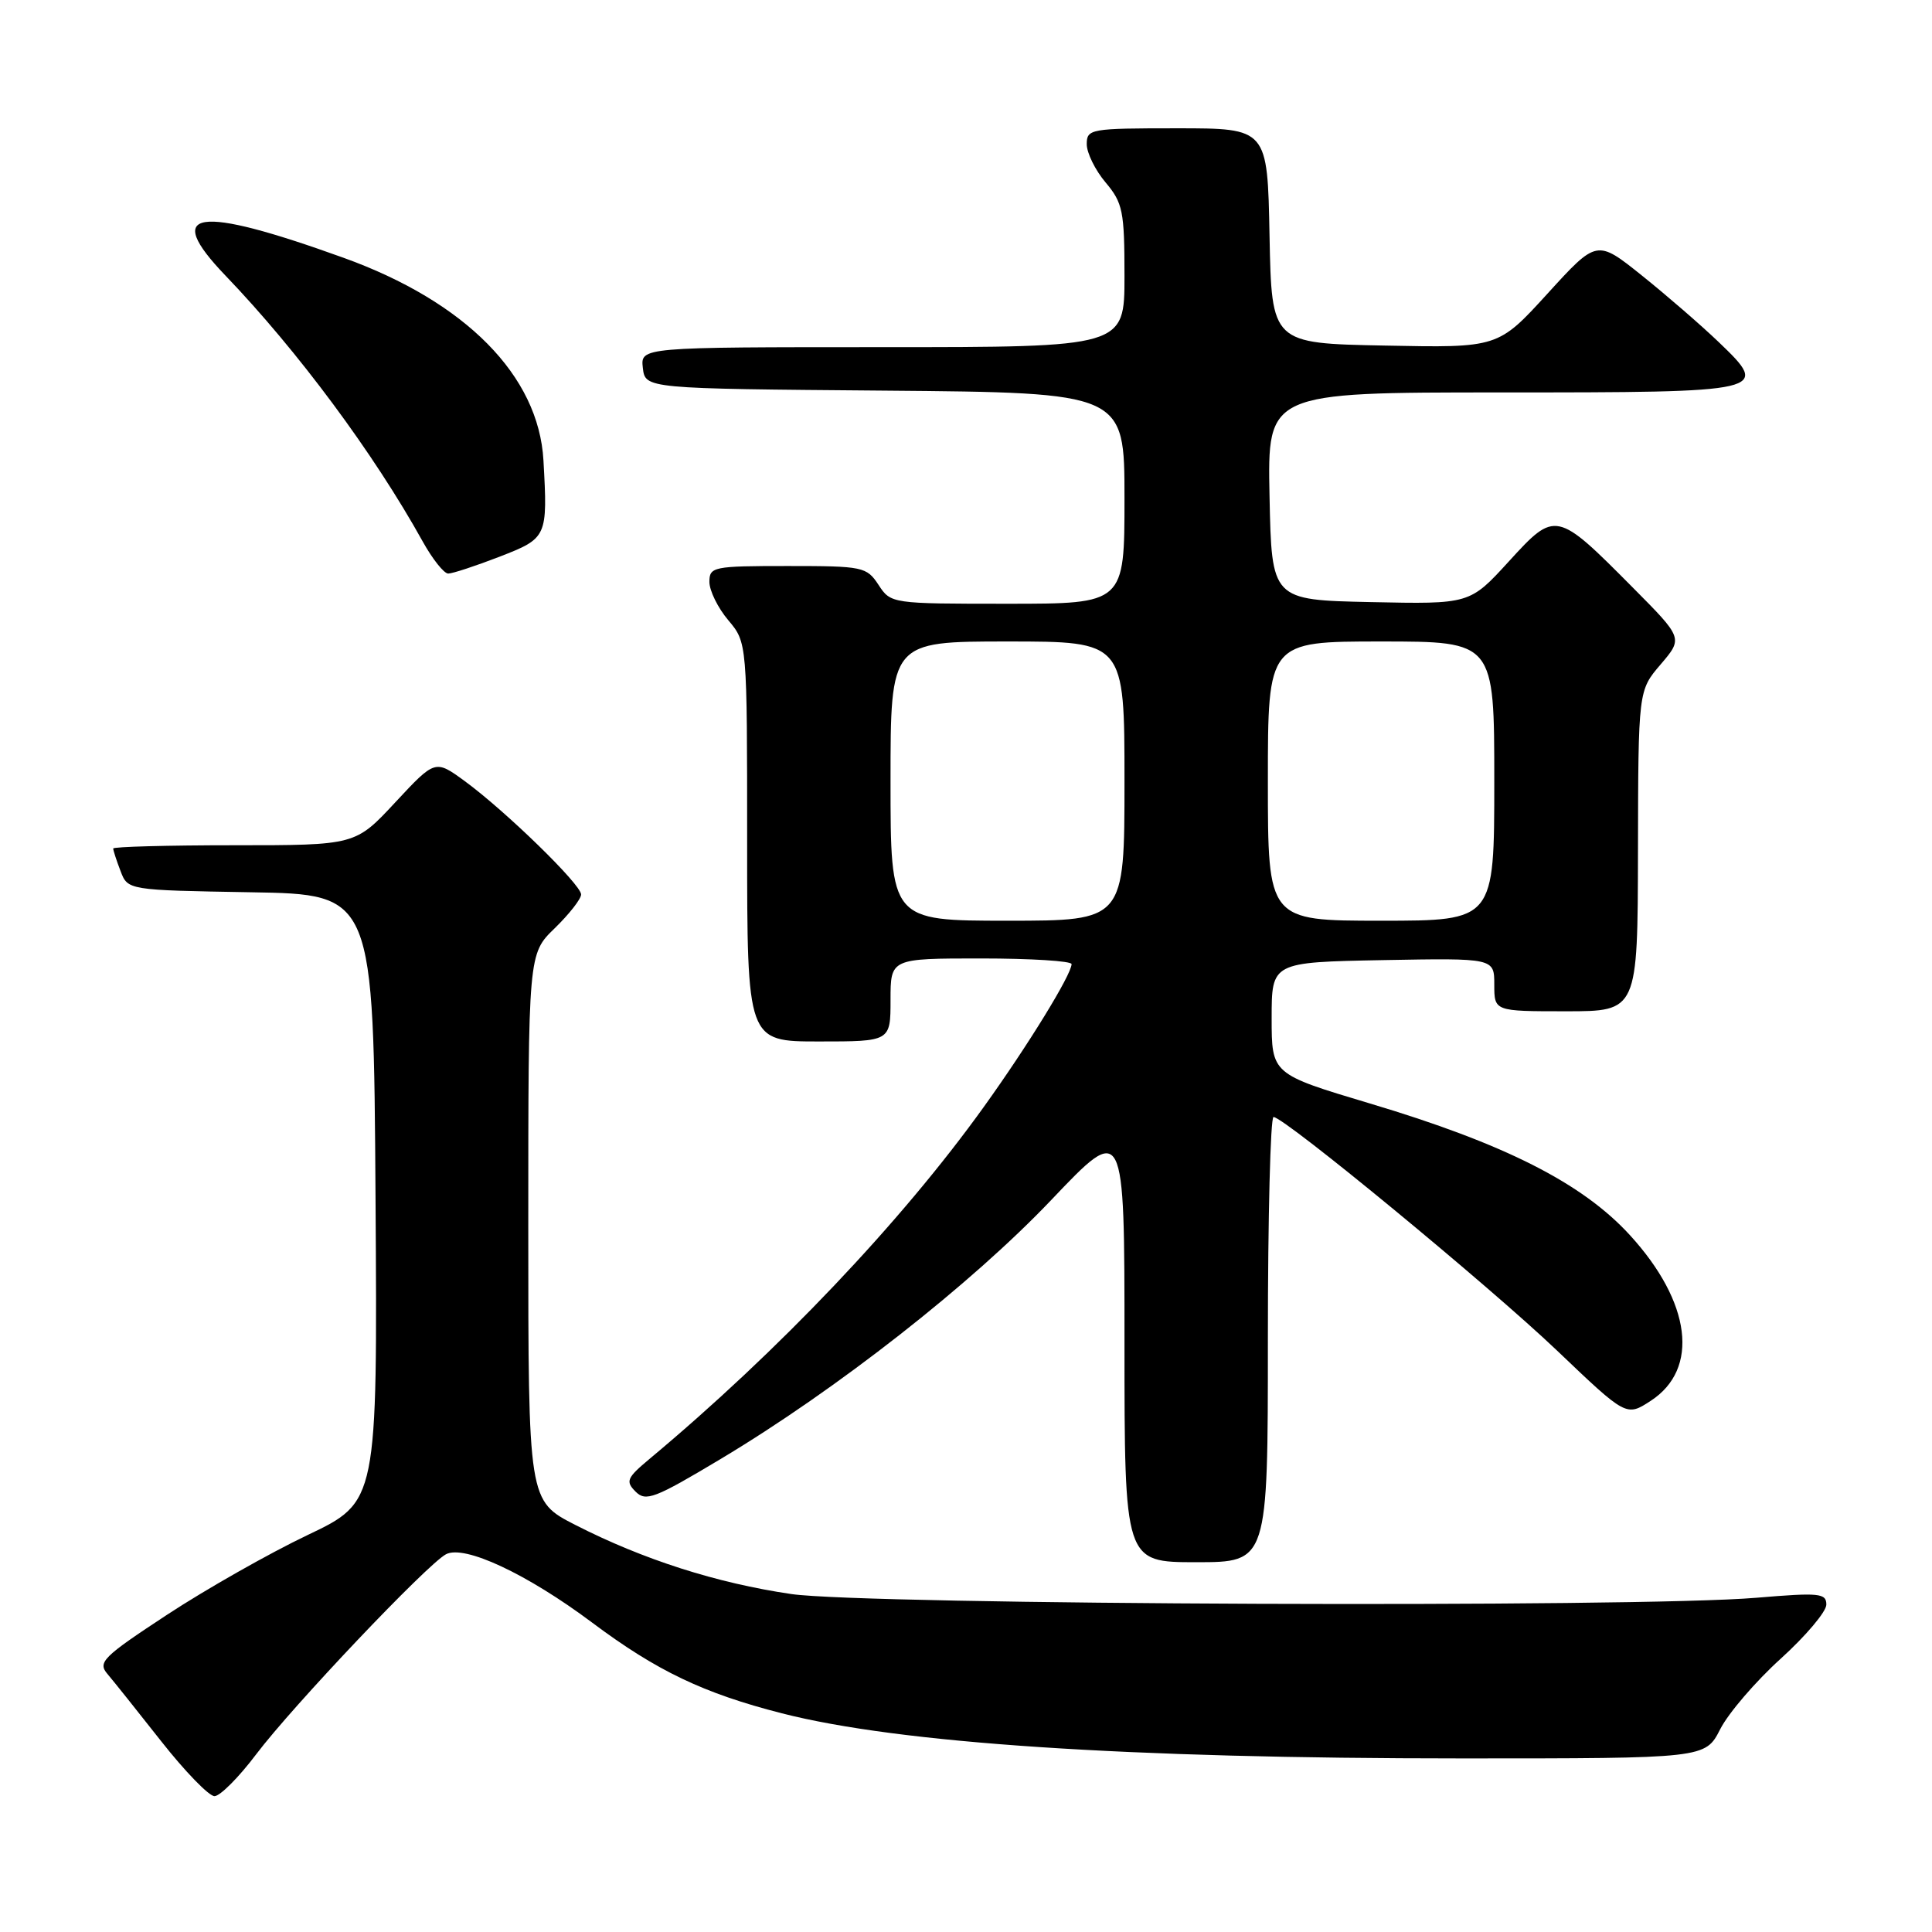 <?xml version="1.0" encoding="UTF-8" standalone="no"?>
<!DOCTYPE svg PUBLIC "-//W3C//DTD SVG 1.1//EN" "http://www.w3.org/Graphics/SVG/1.1/DTD/svg11.dtd" >
<svg xmlns="http://www.w3.org/2000/svg" xmlns:xlink="http://www.w3.org/1999/xlink" version="1.1" viewBox="0 0 256 256">
 <g >
 <path fill="currentColor"
d=" M 33.94 232.46 C 38.80 226.03 56.56 207.31 59.09 205.95 C 61.52 204.65 69.83 208.54 78.50 215.03 C 87.03 221.41 93.23 224.37 103.59 227.02 C 119.15 231.00 149.26 233.00 193.71 233.00 C 225.96 233.00 225.96 233.00 227.94 229.12 C 229.03 226.99 232.64 222.78 235.96 219.78 C 239.28 216.77 242.00 213.55 242.00 212.62 C 242.00 211.10 241.08 211.01 232.75 211.71 C 216.96 213.06 114.71 212.66 104.86 211.22 C 94.96 209.77 85.25 206.66 76.25 202.07 C 70.00 198.87 70.00 198.87 70.00 162.63 C 70.00 126.39 70.00 126.39 73.50 123.00 C 75.42 121.13 77.00 119.12 77.00 118.52 C 77.00 117.21 67.00 107.47 61.58 103.50 C 57.66 100.64 57.66 100.64 52.37 106.32 C 47.09 112.00 47.09 112.00 31.04 112.00 C 22.22 112.00 15.00 112.20 15.00 112.43 C 15.00 112.67 15.43 114.01 15.97 115.41 C 16.93 117.95 16.93 117.95 33.22 118.23 C 49.50 118.50 49.50 118.50 49.76 158.74 C 50.02 198.99 50.02 198.99 40.76 203.40 C 35.66 205.83 27.29 210.58 22.14 213.96 C 13.63 219.55 12.92 220.26 14.23 221.80 C 15.03 222.74 18.24 226.76 21.38 230.75 C 24.52 234.74 27.69 238.00 28.42 238.00 C 29.16 238.00 31.64 235.51 33.94 232.46 Z  M 168.00 177.50 C 168.00 161.28 168.34 148.01 168.75 148.01 C 170.21 148.04 197.32 170.38 206.35 178.99 C 215.50 187.72 215.50 187.72 218.74 185.61 C 225.21 181.39 224.10 172.55 215.97 163.66 C 209.67 156.77 199.35 151.54 181.50 146.21 C 168.50 142.32 168.50 142.32 168.50 134.91 C 168.50 127.50 168.50 127.50 183.25 127.22 C 198.00 126.95 198.00 126.95 198.00 130.47 C 198.00 134.00 198.00 134.00 207.50 134.00 C 217.00 134.00 217.00 134.00 217.04 112.75 C 217.08 91.50 217.08 91.50 220.05 88.03 C 223.01 84.56 223.01 84.56 216.39 77.89 C 206.22 67.64 206.11 67.62 199.93 74.39 C 194.75 80.06 194.75 80.06 181.62 79.78 C 168.50 79.50 168.50 79.50 168.22 65.75 C 167.94 52.00 167.94 52.00 198.85 52.00 C 234.34 52.00 234.63 51.93 227.72 45.31 C 225.40 43.09 220.82 39.12 217.55 36.50 C 211.59 31.73 211.59 31.73 205.05 38.91 C 198.50 46.09 198.50 46.09 183.50 45.79 C 168.50 45.50 168.50 45.50 168.22 31.25 C 167.95 17.00 167.95 17.00 155.97 17.00 C 144.47 17.00 144.00 17.08 144.00 19.11 C 144.00 20.26 145.12 22.55 146.50 24.18 C 148.78 26.89 149.00 27.98 149.00 36.58 C 149.00 46.00 149.00 46.00 116.93 46.00 C 84.87 46.00 84.87 46.00 85.18 48.75 C 85.50 51.50 85.50 51.50 117.25 51.76 C 149.00 52.03 149.00 52.03 149.00 66.01 C 149.00 80.00 149.00 80.00 133.52 80.00 C 118.12 80.00 118.04 79.99 116.41 77.50 C 114.83 75.10 114.36 75.00 104.38 75.00 C 94.49 75.00 94.00 75.10 94.00 77.11 C 94.00 78.26 95.12 80.55 96.50 82.18 C 99.00 85.15 99.00 85.15 99.00 111.58 C 99.00 138.00 99.00 138.00 108.50 138.00 C 118.00 138.00 118.00 138.00 118.00 132.50 C 118.00 127.00 118.00 127.00 130.00 127.00 C 136.60 127.00 142.00 127.34 141.99 127.75 C 141.97 129.15 136.25 138.47 130.36 146.67 C 119.41 161.93 103.12 179.08 86.07 193.31 C 83.05 195.83 82.86 196.29 84.22 197.65 C 85.58 199.01 86.76 198.55 95.48 193.33 C 110.85 184.13 128.72 170.13 139.31 158.99 C 149.00 148.80 149.00 148.80 149.00 177.90 C 149.00 207.00 149.00 207.00 158.50 207.00 C 168.00 207.00 168.00 207.00 168.00 177.50 Z  M 66.21 73.76 C 72.51 71.31 72.58 71.17 72.01 61.00 C 71.38 49.79 61.70 39.98 45.50 34.15 C 26.00 27.12 21.51 27.79 29.86 36.50 C 39.46 46.50 49.56 60.12 56.01 71.75 C 57.31 74.09 58.83 76.00 59.39 76.00 C 59.96 76.00 63.03 74.99 66.21 73.76 Z  M 118.00 103.50 C 118.00 85.00 118.00 85.00 133.50 85.00 C 149.00 85.00 149.00 85.00 149.00 103.50 C 149.00 122.00 149.00 122.00 133.50 122.00 C 118.00 122.00 118.00 122.00 118.00 103.50 Z  M 168.00 103.50 C 168.00 85.00 168.00 85.00 183.00 85.00 C 198.00 85.00 198.00 85.00 198.00 103.50 C 198.00 122.00 198.00 122.00 183.00 122.00 C 168.00 122.00 168.00 122.00 168.00 103.50 Z "/>
</g>
</svg>